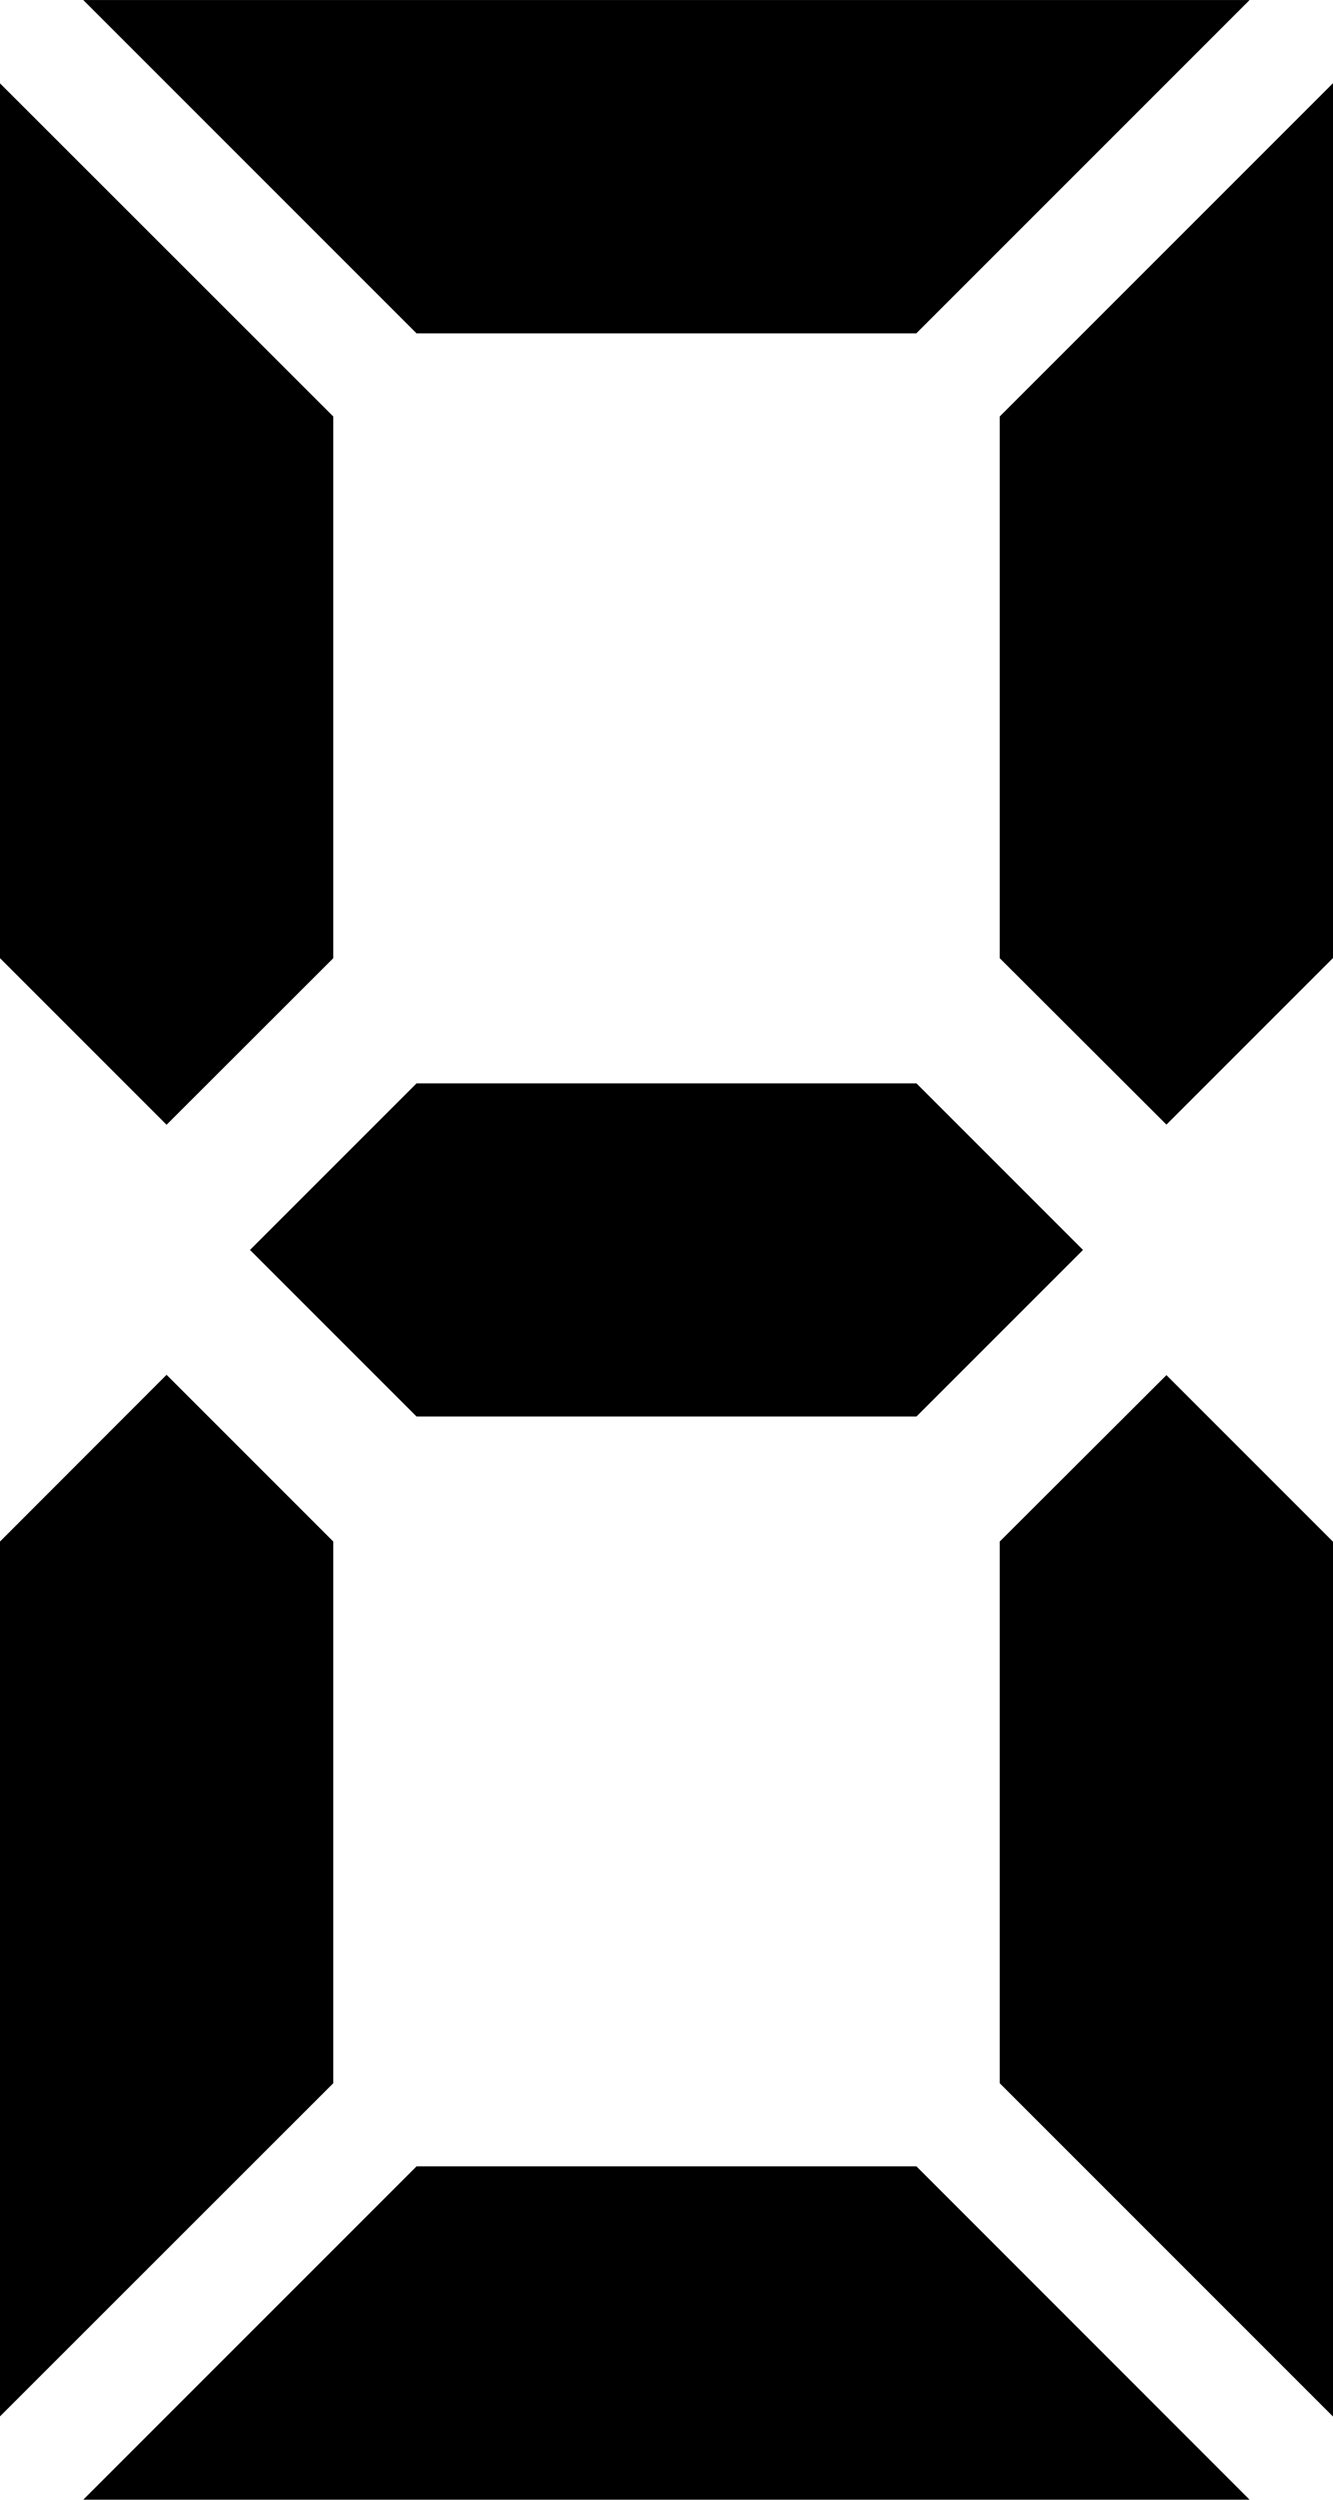 <?xml version="1.0" encoding="UTF-8" standalone="no"?>
<!-- Created with Inkscape (http://www.inkscape.org/) -->

<svg
   xmlns:dc="http://purl.org/dc/elements/1.1/"
   xmlns:cc="http://creativecommons.org/ns#"
   xmlns:rdf="http://www.w3.org/1999/02/22-rdf-syntax-ns#"
   xmlns:svg="http://www.w3.org/2000/svg"
   xmlns="http://www.w3.org/2000/svg"
   xmlns:sodipodi="http://sodipodi.sourceforge.net/DTD/sodipodi-0.dtd"
   xmlns:inkscape="http://www.inkscape.org/namespaces/inkscape"
   width="32"
   height="60"
   viewBox="0 0 8.467 15.875"
   version="1.1"
   id="svg4592"
   inkscape:version="0.92.1 r15371"
   sodipodi:docname="eight.svg"
   inkscape:export-xdpi="96"
   inkscape:export-ydpi="96">
  <defs
     id="defs4586" />
  <sodipodi:namedview
     id="base"
     pagecolor="#aaaaaa"
     bordercolor="#666666"
     borderopacity="1.0"
     inkscape:pageopacity="0"
     inkscape:pageshadow="2"
     inkscape:zoom="14.133333"
     inkscape:cx="15.826387"
     inkscape:cy="22.305299"
     inkscape:document-units="px"
     inkscape:current-layer="layer1"
     showgrid="true"
     units="px"
     inkscape:window-width="1920"
     inkscape:window-height="1017"
     inkscape:window-x="-8"
     inkscape:window-y="-8"
     inkscape:window-maximized="1"
     inkscape:pagecheckerboard="true"
     inkscape:snap-global="true">
    <inkscape:grid
       type="xygrid"
       id="grid7729" />
  </sodipodi:namedview>
  <g
     inkscape:label="Layer 1"
     inkscape:groupmode="layer"
     id="layer1"
     transform="translate(0,-281.125)">
    <path
       style="opacity:1;fill:#000000;fill-opacity:1;stroke:none;stroke-width:1.473;stroke-miterlimit:4;stroke-dasharray:none;stroke-opacity:1"
       d="m 7.937,281.125 -2.117,2.117 H 2.646 l -2.117,-2.117 z"
       id="rect7727-7-5"
       inkscape:connector-curvature="0"
       sodipodi:nodetypes="ccccc" />
    <path
       style="opacity:1;fill:#000000;fill-opacity:1;stroke:none;stroke-width:0.7;stroke-miterlimit:4;stroke-dasharray:none;stroke-opacity:1"
       d="m 2.117,287.21 v -3.44 L 0,281.654 v 5.556 l 1.058,1.058 z"
       id="path7860-8"
       inkscape:connector-curvature="0"
       sodipodi:nodetypes="cccccc" />
    <path
       style="opacity:1;fill:#000000;fill-opacity:1;stroke:none;stroke-width:0.489;stroke-miterlimit:4;stroke-dasharray:none;stroke-opacity:1"
       d="M 5.821,290.121 H 2.646 l -1.058,-1.058 1.058,-1.058 h 3.175 l 1.058,1.058 z"
       id="path7908"
       inkscape:connector-curvature="0"
       sodipodi:nodetypes="ccccccc" />
    <path
       style="opacity:1;fill:#000000;fill-opacity:1;stroke:none;stroke-width:0.7;stroke-miterlimit:4;stroke-dasharray:none;stroke-opacity:1"
       d="m 6.35,287.21 v -3.44 l 2.117,-2.117 v 5.556 l -1.058,1.058 z"
       id="path7860-8-6"
       inkscape:connector-curvature="0"
       sodipodi:nodetypes="cccccc" />
    <path
       style="opacity:1;fill:#000000;fill-opacity:1;stroke:none;stroke-width:1.473;stroke-miterlimit:4;stroke-dasharray:none;stroke-opacity:1"
       d="M 7.937,297 5.821,294.883 H 2.646 l -2.117,2.117 z"
       id="rect7727-7-5-1"
       inkscape:connector-curvature="0"
       sodipodi:nodetypes="ccccc" />
    <path
       style="opacity:1;fill:#000000;fill-opacity:1;stroke:none;stroke-width:0.7;stroke-miterlimit:4;stroke-dasharray:none;stroke-opacity:1"
       d="m 2.117,290.915 v 3.44 L -1.1904761e-8,296.471 V 290.915 L 1.058,289.856 Z"
       id="path7860-8-3"
       inkscape:connector-curvature="0"
       sodipodi:nodetypes="cccccc" />
    <path
       style="opacity:1;fill:#000000;fill-opacity:1;stroke:none;stroke-width:0.7;stroke-miterlimit:4;stroke-dasharray:none;stroke-opacity:1"
       d="m 6.35,290.915 v 3.44 l 2.117,2.117 v -5.556 l -1.058,-1.058 z"
       id="path7860-8-6-5"
       inkscape:connector-curvature="0"
       sodipodi:nodetypes="cccccc" />
    <rect
       style="opacity:1;fill:none;fill-opacity:1;stroke:none;stroke-width:0.44;stroke-miterlimit:4;stroke-dasharray:none;stroke-opacity:1"
       id="rect4544"
       width="8.467"
       height="15.875"
       x="0"
       y="281.125" />
  </g>
</svg>
